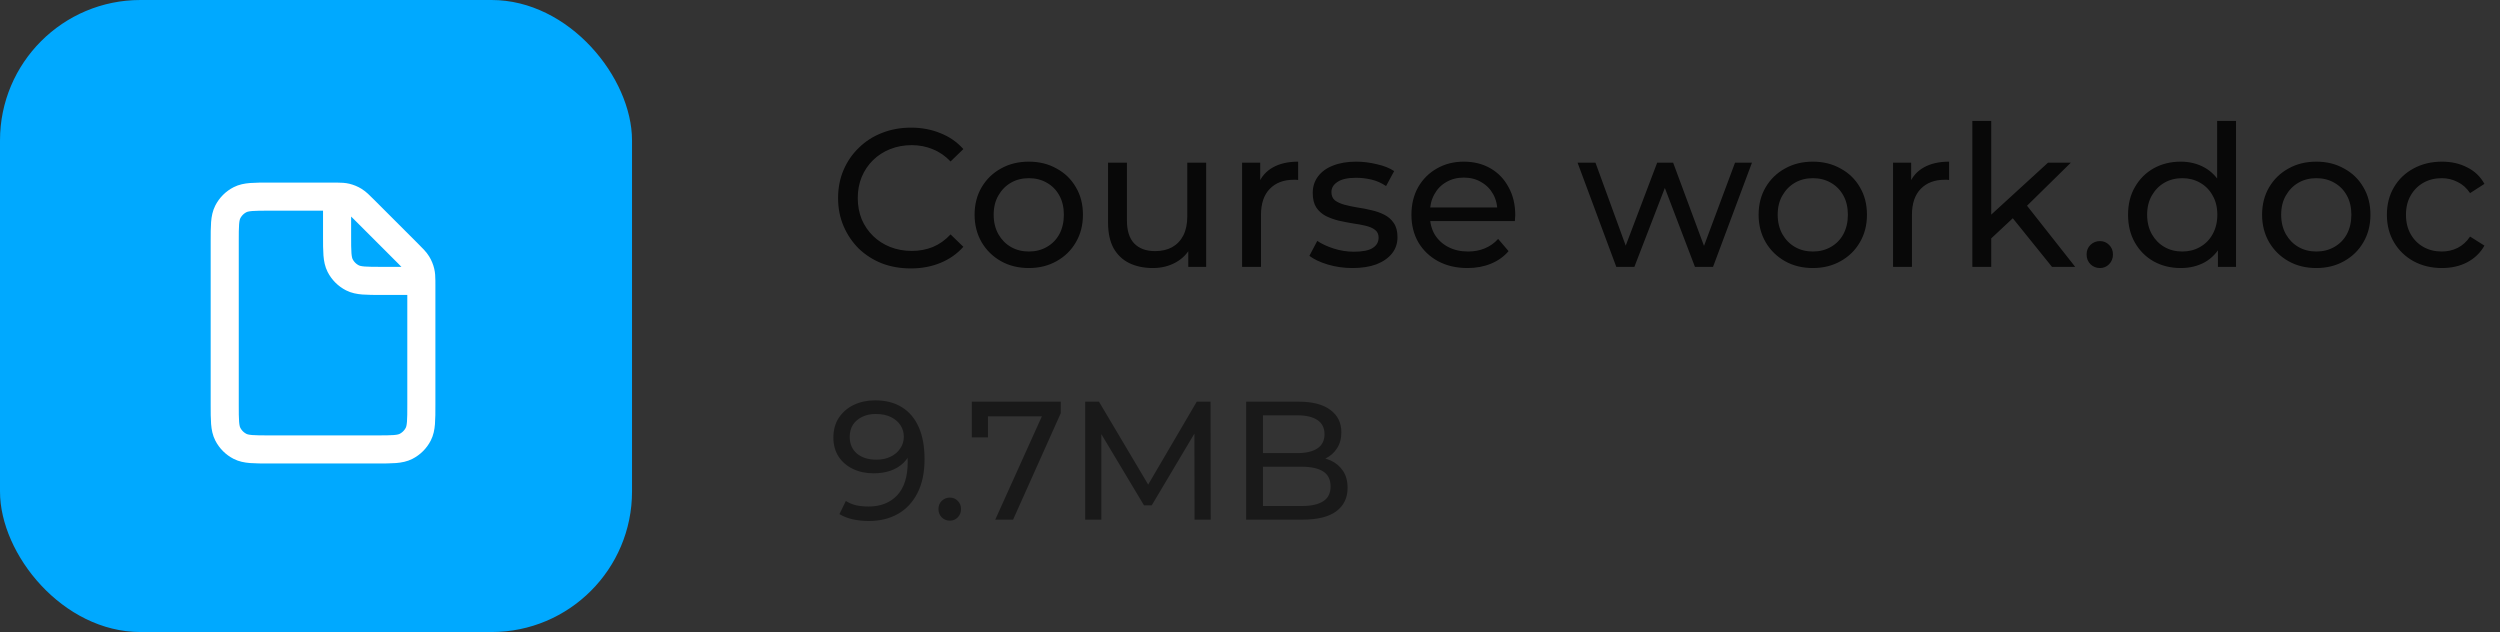 <svg width="178" height="45" viewBox="0 0 178 45" fill="none" xmlns="http://www.w3.org/2000/svg">
<rect x="0" y="0" width="178" height="45" fill="#333333" stroke="none"/>
<rect width="45" height="45" rx="10" fill="#00A9FF"/>
<path d="M24 14.001C23.904 14 23.797 14 23.675 14H19.2C18.08 14 17.52 14 17.092 14.218C16.715 14.41 16.41 14.716 16.218 15.092C16 15.52 16 16.08 16 17.2V28.8C16 29.92 16 30.48 16.218 30.908C16.41 31.284 16.715 31.59 17.092 31.782C17.519 32 18.079 32 19.197 32L26.803 32C27.921 32 28.48 32 28.907 31.782C29.284 31.59 29.59 31.284 29.782 30.908C30 30.48 30 29.922 30 28.804V20.326C30 20.203 30 20.096 29.999 20M24 14.001C24.286 14.004 24.466 14.014 24.639 14.055C24.843 14.104 25.038 14.185 25.217 14.295C25.419 14.419 25.592 14.592 25.938 14.938L29.063 18.063C29.409 18.409 29.581 18.581 29.705 18.783C29.814 18.962 29.895 19.157 29.944 19.361C29.986 19.534 29.996 19.715 29.999 20M24 14.001V16.8C24 17.92 24 18.48 24.218 18.908C24.41 19.284 24.715 19.59 25.092 19.782C25.519 20 26.079 20 27.197 20H29.999M29.999 20H30" stroke="white" stroke-width="2" stroke-linecap="round" stroke-linejoin="round"/>
<path d="M64.852 19.112C64.105 19.112 63.415 18.991 62.78 18.748C62.155 18.496 61.609 18.146 61.142 17.698C60.685 17.241 60.325 16.709 60.064 16.102C59.803 15.495 59.672 14.828 59.672 14.1C59.672 13.372 59.803 12.705 60.064 12.098C60.325 11.491 60.689 10.964 61.156 10.516C61.623 10.059 62.169 9.709 62.794 9.466C63.429 9.214 64.119 9.088 64.866 9.088C65.622 9.088 66.317 9.219 66.952 9.48C67.596 9.732 68.142 10.11 68.59 10.614L67.68 11.496C67.307 11.104 66.887 10.815 66.42 10.628C65.953 10.432 65.454 10.334 64.922 10.334C64.371 10.334 63.858 10.427 63.382 10.614C62.915 10.801 62.509 11.062 62.164 11.398C61.819 11.734 61.548 12.135 61.352 12.602C61.165 13.059 61.072 13.559 61.072 14.1C61.072 14.641 61.165 15.145 61.352 15.612C61.548 16.069 61.819 16.466 62.164 16.802C62.509 17.138 62.915 17.399 63.382 17.586C63.858 17.773 64.371 17.866 64.922 17.866C65.454 17.866 65.953 17.773 66.42 17.586C66.887 17.39 67.307 17.091 67.68 16.69L68.59 17.572C68.142 18.076 67.596 18.459 66.952 18.72C66.317 18.981 65.617 19.112 64.852 19.112ZM73.255 19.084C72.508 19.084 71.845 18.921 71.267 18.594C70.688 18.267 70.231 17.819 69.895 17.25C69.559 16.671 69.391 16.018 69.391 15.29C69.391 14.553 69.559 13.899 69.895 13.33C70.231 12.761 70.688 12.317 71.267 12C71.845 11.673 72.508 11.51 73.255 11.51C73.992 11.51 74.65 11.673 75.229 12C75.817 12.317 76.274 12.761 76.601 13.33C76.937 13.89 77.105 14.543 77.105 15.29C77.105 16.027 76.937 16.681 76.601 17.25C76.274 17.819 75.817 18.267 75.229 18.594C74.65 18.921 73.992 19.084 73.255 19.084ZM73.255 17.908C73.731 17.908 74.155 17.801 74.529 17.586C74.911 17.371 75.21 17.068 75.425 16.676C75.639 16.275 75.747 15.813 75.747 15.29C75.747 14.758 75.639 14.301 75.425 13.918C75.21 13.526 74.911 13.223 74.529 13.008C74.155 12.793 73.731 12.686 73.255 12.686C72.779 12.686 72.354 12.793 71.981 13.008C71.607 13.223 71.309 13.526 71.085 13.918C70.861 14.301 70.749 14.758 70.749 15.29C70.749 15.813 70.861 16.275 71.085 16.676C71.309 17.068 71.607 17.371 71.981 17.586C72.354 17.801 72.779 17.908 73.255 17.908ZM82.085 19.084C81.451 19.084 80.891 18.967 80.406 18.734C79.93 18.501 79.556 18.146 79.285 17.67C79.024 17.185 78.894 16.578 78.894 15.85V11.58H80.237V15.696C80.237 16.424 80.41 16.97 80.755 17.334C81.11 17.698 81.605 17.88 82.24 17.88C82.706 17.88 83.112 17.787 83.457 17.6C83.803 17.404 84.069 17.124 84.255 16.76C84.442 16.387 84.535 15.939 84.535 15.416V11.58H85.879V19H84.606V16.998L84.816 17.53C84.573 18.025 84.209 18.407 83.724 18.678C83.238 18.949 82.692 19.084 82.085 19.084ZM88.438 19V11.58H89.726V13.596L89.6 13.092C89.805 12.579 90.151 12.187 90.636 11.916C91.121 11.645 91.719 11.51 92.428 11.51V12.812C92.372 12.803 92.316 12.798 92.26 12.798C92.213 12.798 92.167 12.798 92.12 12.798C91.401 12.798 90.832 13.013 90.412 13.442C89.992 13.871 89.782 14.492 89.782 15.304V19H88.438ZM96.295 19.084C95.679 19.084 95.091 19 94.531 18.832C93.98 18.664 93.546 18.459 93.229 18.216L93.789 17.152C94.106 17.367 94.498 17.549 94.965 17.698C95.431 17.847 95.907 17.922 96.393 17.922C97.018 17.922 97.466 17.833 97.737 17.656C98.017 17.479 98.157 17.231 98.157 16.914C98.157 16.681 98.073 16.499 97.905 16.368C97.737 16.237 97.513 16.139 97.233 16.074C96.962 16.009 96.659 15.953 96.323 15.906C95.987 15.85 95.651 15.785 95.315 15.71C94.979 15.626 94.671 15.514 94.391 15.374C94.111 15.225 93.887 15.024 93.719 14.772C93.551 14.511 93.467 14.165 93.467 13.736C93.467 13.288 93.593 12.896 93.845 12.56C94.097 12.224 94.451 11.967 94.909 11.79C95.375 11.603 95.926 11.51 96.561 11.51C97.046 11.51 97.536 11.571 98.031 11.692C98.535 11.804 98.945 11.967 99.263 12.182L98.689 13.246C98.353 13.022 98.003 12.868 97.639 12.784C97.275 12.7 96.911 12.658 96.547 12.658C95.959 12.658 95.52 12.756 95.231 12.952C94.941 13.139 94.797 13.381 94.797 13.68C94.797 13.932 94.881 14.128 95.049 14.268C95.226 14.399 95.45 14.501 95.721 14.576C96.001 14.651 96.309 14.716 96.645 14.772C96.981 14.819 97.317 14.884 97.653 14.968C97.989 15.043 98.292 15.15 98.563 15.29C98.843 15.43 99.067 15.626 99.235 15.878C99.412 16.13 99.501 16.466 99.501 16.886C99.501 17.334 99.37 17.721 99.109 18.048C98.847 18.375 98.479 18.631 98.003 18.818C97.527 18.995 96.957 19.084 96.295 19.084ZM104.484 19.084C103.691 19.084 102.991 18.921 102.384 18.594C101.787 18.267 101.32 17.819 100.984 17.25C100.658 16.681 100.494 16.027 100.494 15.29C100.494 14.553 100.653 13.899 100.97 13.33C101.297 12.761 101.74 12.317 102.3 12C102.87 11.673 103.509 11.51 104.218 11.51C104.937 11.51 105.572 11.669 106.122 11.986C106.673 12.303 107.102 12.751 107.41 13.33C107.728 13.899 107.886 14.567 107.886 15.332C107.886 15.388 107.882 15.453 107.872 15.528C107.872 15.603 107.868 15.673 107.858 15.738H101.544V14.772H107.158L106.612 15.108C106.622 14.632 106.524 14.207 106.318 13.834C106.113 13.461 105.828 13.171 105.464 12.966C105.11 12.751 104.694 12.644 104.218 12.644C103.752 12.644 103.336 12.751 102.972 12.966C102.608 13.171 102.324 13.465 102.118 13.848C101.913 14.221 101.81 14.651 101.81 15.136V15.36C101.81 15.855 101.922 16.298 102.146 16.69C102.38 17.073 102.702 17.371 103.112 17.586C103.523 17.801 103.994 17.908 104.526 17.908C104.965 17.908 105.362 17.833 105.716 17.684C106.08 17.535 106.398 17.311 106.668 17.012L107.41 17.88C107.074 18.272 106.654 18.571 106.15 18.776C105.656 18.981 105.1 19.084 104.484 19.084ZM115.08 19L112.322 11.58H113.596L116.046 18.3H115.444L117.992 11.58H119.126L121.618 18.3H121.03L123.536 11.58H124.74L121.968 19H120.68L118.342 12.868H118.734L116.368 19H115.08ZM129.077 19.084C128.33 19.084 127.668 18.921 127.089 18.594C126.51 18.267 126.053 17.819 125.717 17.25C125.381 16.671 125.213 16.018 125.213 15.29C125.213 14.553 125.381 13.899 125.717 13.33C126.053 12.761 126.51 12.317 127.089 12C127.668 11.673 128.33 11.51 129.077 11.51C129.814 11.51 130.472 11.673 131.051 12C131.639 12.317 132.096 12.761 132.423 13.33C132.759 13.89 132.927 14.543 132.927 15.29C132.927 16.027 132.759 16.681 132.423 17.25C132.096 17.819 131.639 18.267 131.051 18.594C130.472 18.921 129.814 19.084 129.077 19.084ZM129.077 17.908C129.553 17.908 129.978 17.801 130.351 17.586C130.734 17.371 131.032 17.068 131.247 16.676C131.462 16.275 131.569 15.813 131.569 15.29C131.569 14.758 131.462 14.301 131.247 13.918C131.032 13.526 130.734 13.223 130.351 13.008C129.978 12.793 129.553 12.686 129.077 12.686C128.601 12.686 128.176 12.793 127.803 13.008C127.43 13.223 127.131 13.526 126.907 13.918C126.683 14.301 126.571 14.758 126.571 15.29C126.571 15.813 126.683 16.275 126.907 16.676C127.131 17.068 127.43 17.371 127.803 17.586C128.176 17.801 128.601 17.908 129.077 17.908ZM134.786 19V11.58H136.074V13.596L135.948 13.092C136.153 12.579 136.498 12.187 136.984 11.916C137.469 11.645 138.066 11.51 138.776 11.51V12.812C138.72 12.803 138.664 12.798 138.608 12.798C138.561 12.798 138.514 12.798 138.468 12.798C137.749 12.798 137.18 13.013 136.76 13.442C136.34 13.871 136.13 14.492 136.13 15.304V19H134.786ZM141.524 17.208L141.552 15.486L145.822 11.58H147.446L144.17 14.8L143.442 15.416L141.524 17.208ZM140.432 19V8.612H141.776V19H140.432ZM146.102 19L143.19 15.388L144.058 14.31L147.754 19H146.102ZM149.518 19.084C149.257 19.084 149.033 18.995 148.846 18.818C148.659 18.631 148.566 18.398 148.566 18.118C148.566 17.838 148.659 17.609 148.846 17.432C149.033 17.255 149.257 17.166 149.518 17.166C149.77 17.166 149.985 17.255 150.162 17.432C150.349 17.609 150.442 17.838 150.442 18.118C150.442 18.398 150.349 18.631 150.162 18.818C149.985 18.995 149.77 19.084 149.518 19.084ZM155.27 19.084C154.551 19.084 153.907 18.925 153.338 18.608C152.778 18.291 152.334 17.847 152.008 17.278C151.681 16.709 151.518 16.046 151.518 15.29C151.518 14.534 151.681 13.876 152.008 13.316C152.334 12.747 152.778 12.303 153.338 11.986C153.907 11.669 154.551 11.51 155.27 11.51C155.895 11.51 156.46 11.65 156.964 11.93C157.468 12.21 157.869 12.63 158.168 13.19C158.476 13.75 158.63 14.45 158.63 15.29C158.63 16.13 158.48 16.83 158.182 17.39C157.892 17.95 157.496 18.375 156.992 18.664C156.488 18.944 155.914 19.084 155.27 19.084ZM155.382 17.908C155.848 17.908 156.268 17.801 156.642 17.586C157.024 17.371 157.323 17.068 157.538 16.676C157.762 16.275 157.874 15.813 157.874 15.29C157.874 14.758 157.762 14.301 157.538 13.918C157.323 13.526 157.024 13.223 156.642 13.008C156.268 12.793 155.848 12.686 155.382 12.686C154.906 12.686 154.481 12.793 154.108 13.008C153.734 13.223 153.436 13.526 153.212 13.918C152.988 14.301 152.876 14.758 152.876 15.29C152.876 15.813 152.988 16.275 153.212 16.676C153.436 17.068 153.734 17.371 154.108 17.586C154.481 17.801 154.906 17.908 155.382 17.908ZM157.916 19V16.998L158 15.276L157.86 13.554V8.612H159.204V19H157.916ZM164.925 19.084C164.178 19.084 163.515 18.921 162.937 18.594C162.358 18.267 161.901 17.819 161.565 17.25C161.229 16.671 161.061 16.018 161.061 15.29C161.061 14.553 161.229 13.899 161.565 13.33C161.901 12.761 162.358 12.317 162.937 12C163.515 11.673 164.178 11.51 164.925 11.51C165.662 11.51 166.32 11.673 166.899 12C167.487 12.317 167.944 12.761 168.271 13.33C168.607 13.89 168.775 14.543 168.775 15.29C168.775 16.027 168.607 16.681 168.271 17.25C167.944 17.819 167.487 18.267 166.899 18.594C166.32 18.921 165.662 19.084 164.925 19.084ZM164.925 17.908C165.401 17.908 165.825 17.801 166.199 17.586C166.581 17.371 166.88 17.068 167.095 16.676C167.309 16.275 167.417 15.813 167.417 15.29C167.417 14.758 167.309 14.301 167.095 13.918C166.88 13.526 166.581 13.223 166.199 13.008C165.825 12.793 165.401 12.686 164.925 12.686C164.449 12.686 164.024 12.793 163.651 13.008C163.277 13.223 162.979 13.526 162.755 13.918C162.531 14.301 162.419 14.758 162.419 15.29C162.419 15.813 162.531 16.275 162.755 16.676C162.979 17.068 163.277 17.371 163.651 17.586C164.024 17.801 164.449 17.908 164.925 17.908ZM173.867 19.084C173.111 19.084 172.435 18.921 171.837 18.594C171.249 18.267 170.787 17.819 170.451 17.25C170.115 16.681 169.947 16.027 169.947 15.29C169.947 14.553 170.115 13.899 170.451 13.33C170.787 12.761 171.249 12.317 171.837 12C172.435 11.673 173.111 11.51 173.867 11.51C174.539 11.51 175.137 11.645 175.659 11.916C176.191 12.177 176.602 12.569 176.891 13.092L175.869 13.75C175.627 13.386 175.328 13.12 174.973 12.952C174.628 12.775 174.255 12.686 173.853 12.686C173.368 12.686 172.934 12.793 172.551 13.008C172.169 13.223 171.865 13.526 171.641 13.918C171.417 14.301 171.305 14.758 171.305 15.29C171.305 15.822 171.417 16.284 171.641 16.676C171.865 17.068 172.169 17.371 172.551 17.586C172.934 17.801 173.368 17.908 173.853 17.908C174.255 17.908 174.628 17.824 174.973 17.656C175.328 17.479 175.627 17.208 175.869 16.844L176.891 17.488C176.602 18.001 176.191 18.398 175.659 18.678C175.137 18.949 174.539 19.084 173.867 19.084Z" fill="black" fill-opacity="0.85"/>
<path d="M62.3 28.504C63.06 28.504 63.7 28.668 64.22 28.996C64.748 29.324 65.148 29.8 65.42 30.424C65.692 31.04 65.828 31.796 65.828 32.692C65.828 33.644 65.66 34.448 65.324 35.104C64.988 35.76 64.524 36.256 63.932 36.592C63.34 36.928 62.648 37.096 61.856 37.096C61.464 37.096 61.084 37.056 60.716 36.976C60.356 36.896 60.04 36.772 59.768 36.604L60.224 35.668C60.448 35.812 60.696 35.916 60.968 35.98C61.248 36.036 61.54 36.064 61.844 36.064C62.692 36.064 63.368 35.8 63.872 35.272C64.376 34.736 64.628 33.944 64.628 32.896C64.628 32.728 64.62 32.528 64.604 32.296C64.588 32.064 64.552 31.836 64.496 31.612L64.892 32.02C64.78 32.388 64.592 32.7 64.328 32.956C64.072 33.204 63.76 33.392 63.392 33.52C63.032 33.64 62.636 33.7 62.204 33.7C61.652 33.7 61.16 33.596 60.728 33.388C60.296 33.18 59.956 32.888 59.708 32.512C59.46 32.128 59.336 31.676 59.336 31.156C59.336 30.612 59.464 30.144 59.72 29.752C59.984 29.352 60.34 29.044 60.788 28.828C61.244 28.612 61.748 28.504 62.3 28.504ZM62.348 29.476C61.988 29.476 61.668 29.544 61.388 29.68C61.108 29.816 60.888 30.004 60.728 30.244C60.576 30.484 60.5 30.772 60.5 31.108C60.5 31.604 60.672 32 61.016 32.296C61.36 32.584 61.824 32.728 62.408 32.728C62.792 32.728 63.128 32.656 63.416 32.512C63.712 32.368 63.94 32.172 64.1 31.924C64.268 31.676 64.352 31.4 64.352 31.096C64.352 30.8 64.276 30.532 64.124 30.292C63.972 30.052 63.748 29.856 63.452 29.704C63.156 29.552 62.788 29.476 62.348 29.476ZM67.634 37.072C67.41 37.072 67.218 36.996 67.058 36.844C66.898 36.684 66.818 36.484 66.818 36.244C66.818 36.004 66.898 35.808 67.058 35.656C67.218 35.504 67.41 35.428 67.634 35.428C67.85 35.428 68.034 35.504 68.186 35.656C68.346 35.808 68.426 36.004 68.426 36.244C68.426 36.484 68.346 36.684 68.186 36.844C68.034 36.996 67.85 37.072 67.634 37.072ZM70.86 37L74.424 29.104L74.736 29.644H69.744L70.344 29.056V31.144H69.192V28.6H75.528V29.416L72.132 37H70.86ZM77.264 37V28.6H78.248L82.016 34.948H81.488L85.208 28.6H86.192L86.204 37H85.052L85.04 30.412H85.316L82.004 35.98H81.452L78.116 30.412H78.416V37H77.264ZM88.725 37V28.6H92.493C93.461 28.6 94.205 28.796 94.725 29.188C95.245 29.572 95.505 30.1 95.505 30.772C95.505 31.228 95.401 31.612 95.193 31.924C94.993 32.236 94.721 32.476 94.377 32.644C94.033 32.812 93.661 32.896 93.261 32.896L93.477 32.536C93.957 32.536 94.381 32.62 94.749 32.788C95.117 32.956 95.409 33.204 95.625 33.532C95.841 33.852 95.949 34.252 95.949 34.732C95.949 35.452 95.677 36.012 95.133 36.412C94.597 36.804 93.797 37 92.733 37H88.725ZM89.925 36.028H92.685C93.349 36.028 93.857 35.916 94.209 35.692C94.561 35.468 94.737 35.116 94.737 34.636C94.737 34.148 94.561 33.792 94.209 33.568C93.857 33.344 93.349 33.232 92.685 33.232H89.817V32.26H92.385C92.993 32.26 93.465 32.148 93.801 31.924C94.137 31.7 94.305 31.364 94.305 30.916C94.305 30.468 94.137 30.132 93.801 29.908C93.465 29.684 92.993 29.572 92.385 29.572H89.925V36.028Z" fill="black" fill-opacity="0.5"/>
</svg>
